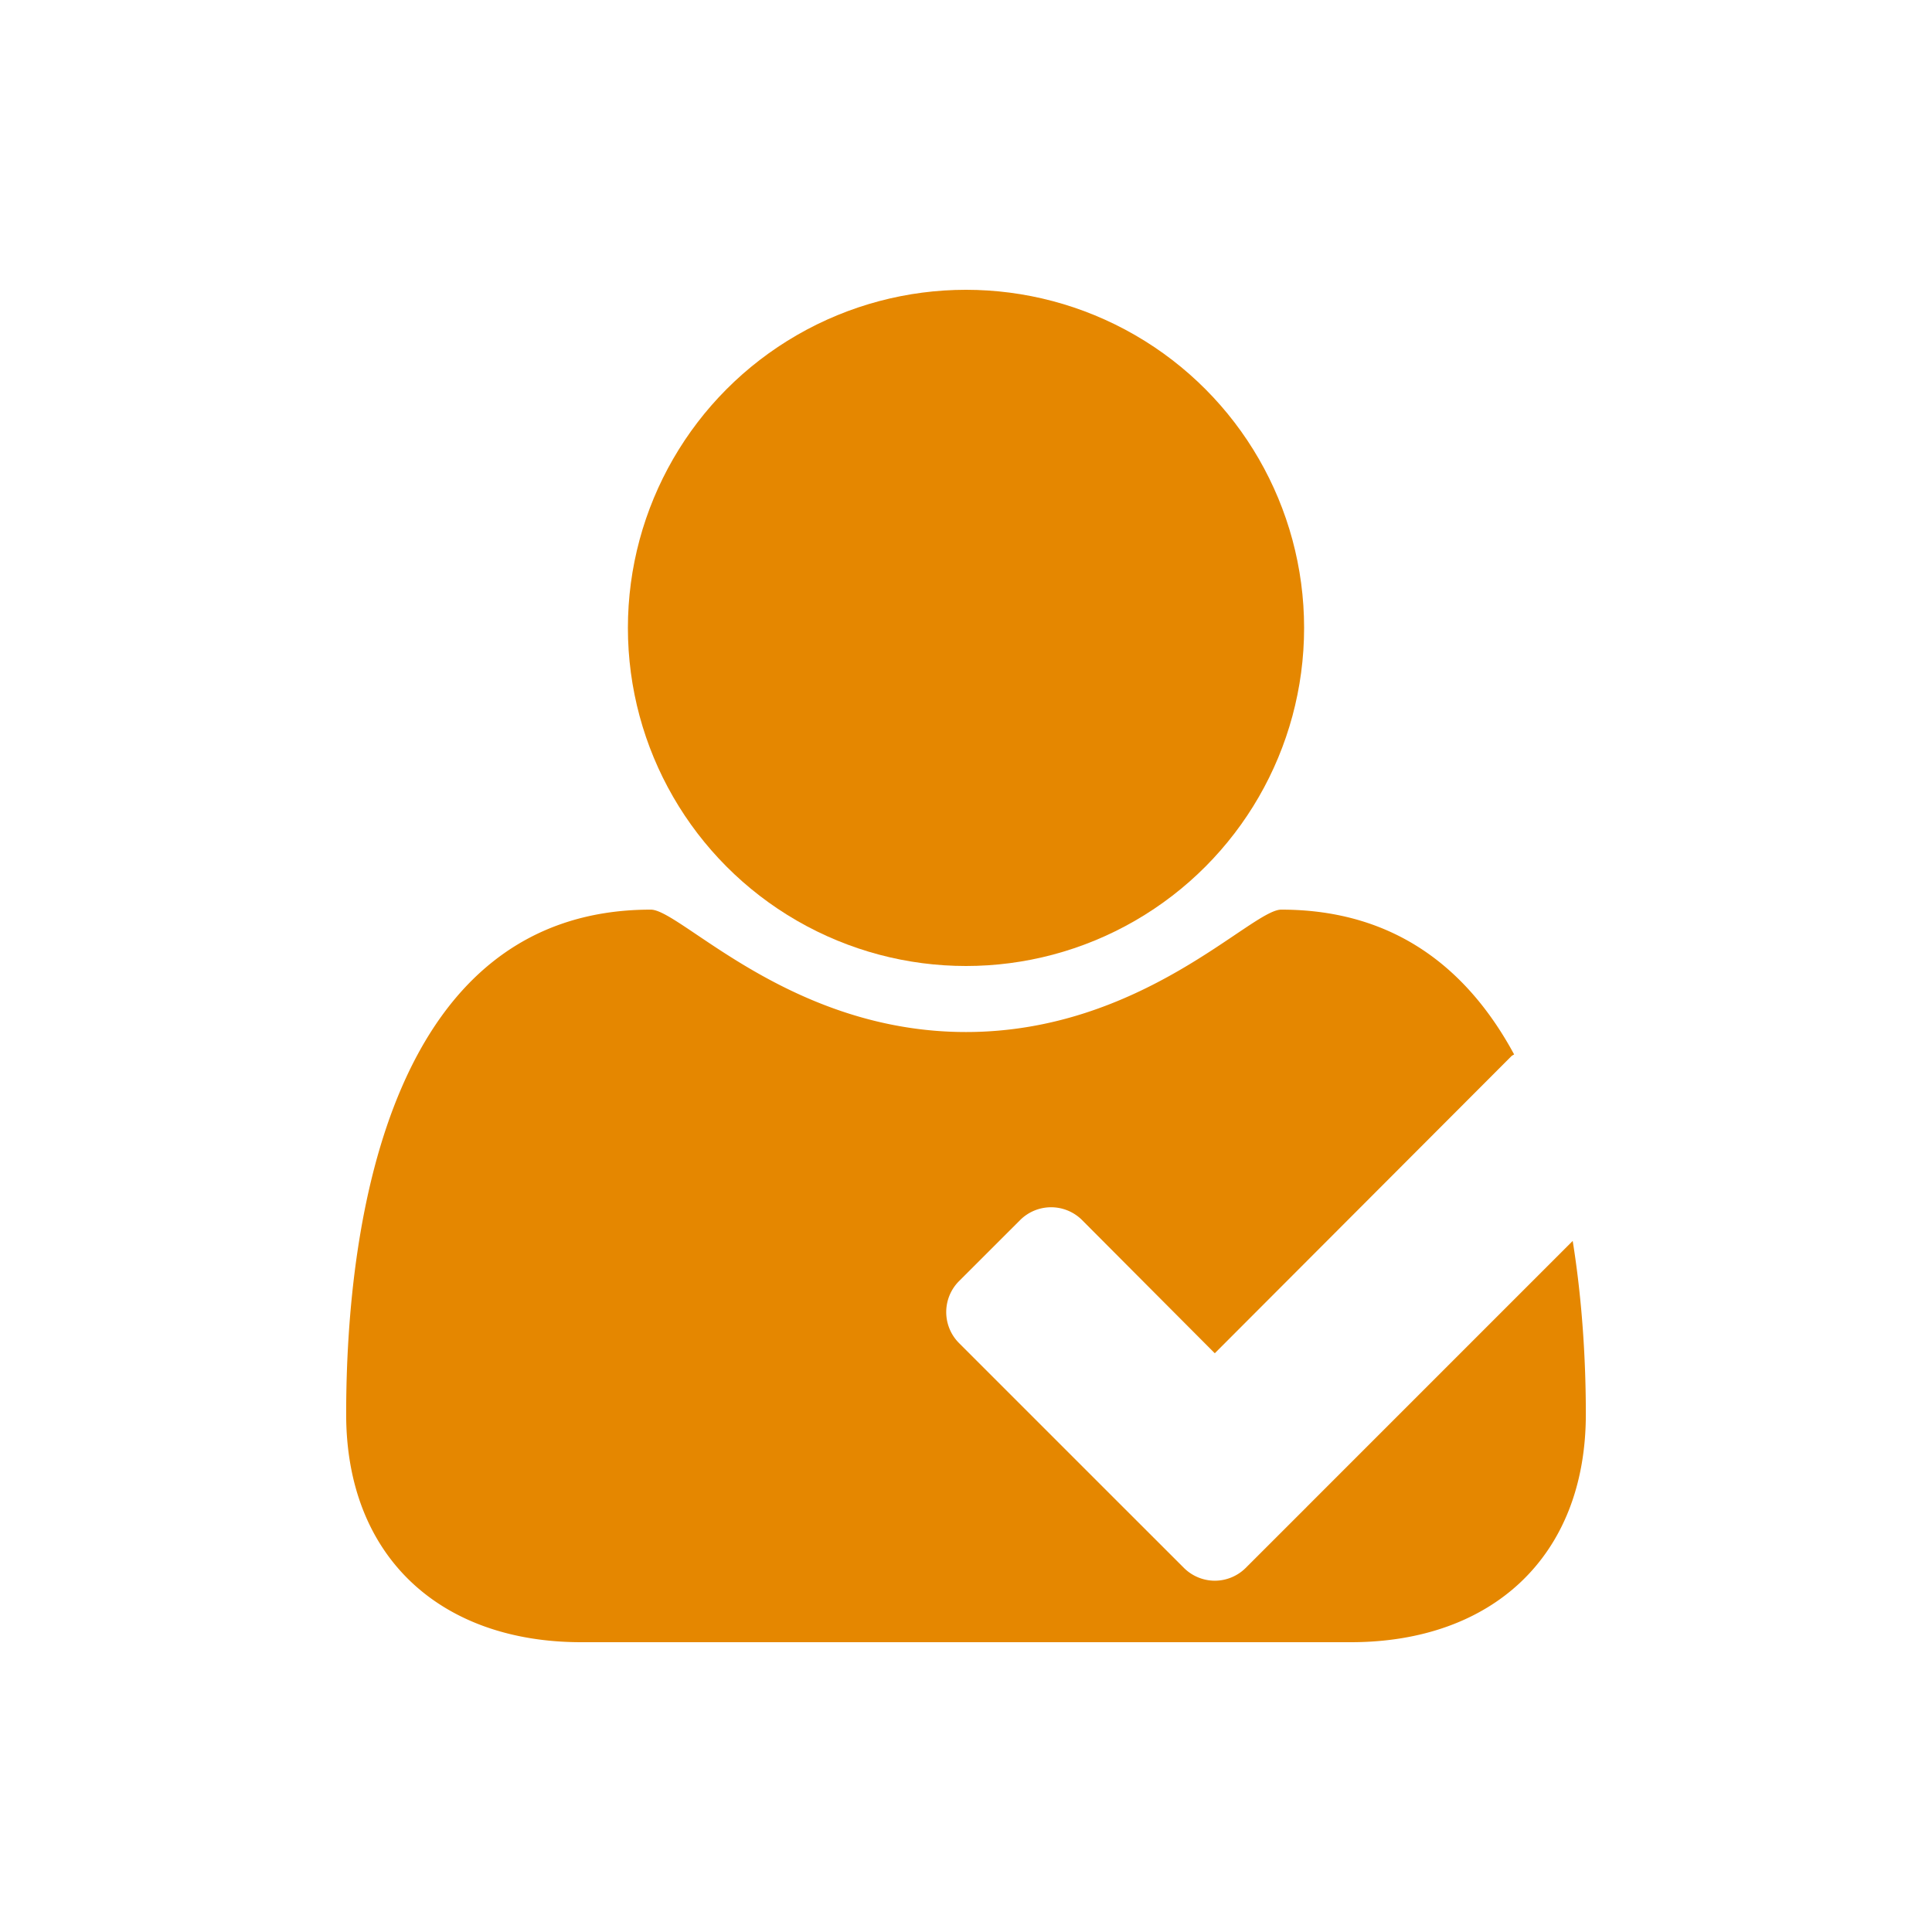 <svg xmlns="http://www.w3.org/2000/svg" viewBox="0 0 40 40"><g fill="#E58700"><circle cx="20" cy="13" r="7"/><path d="M27.062 31.192l-1.274 1.273a.91.91 0 0 1-.637.262.91.91 0 0 1-.636-.262l-1.274-1.273-3.39-3.39a.908.908 0 0 1 0-1.273l1.274-1.273a.908.908 0 0 1 1.274 0l2.752 2.762 6.142-6.152c.016-.016.038-.022.055-.036-.945-1.747-2.45-2.997-4.821-2.997-.621 0-2.881 2.534-6.527 2.534-3.645 0-5.906-2.534-6.526-2.534-5.34 0-6.307 6.326-6.307 10.446 0 2.953 1.95 4.721 4.867 4.721h15.933c2.917 0 4.866-1.768 4.866-4.721 0-1.093-.072-2.342-.272-3.587l-5.5 5.5z"/></g></svg>